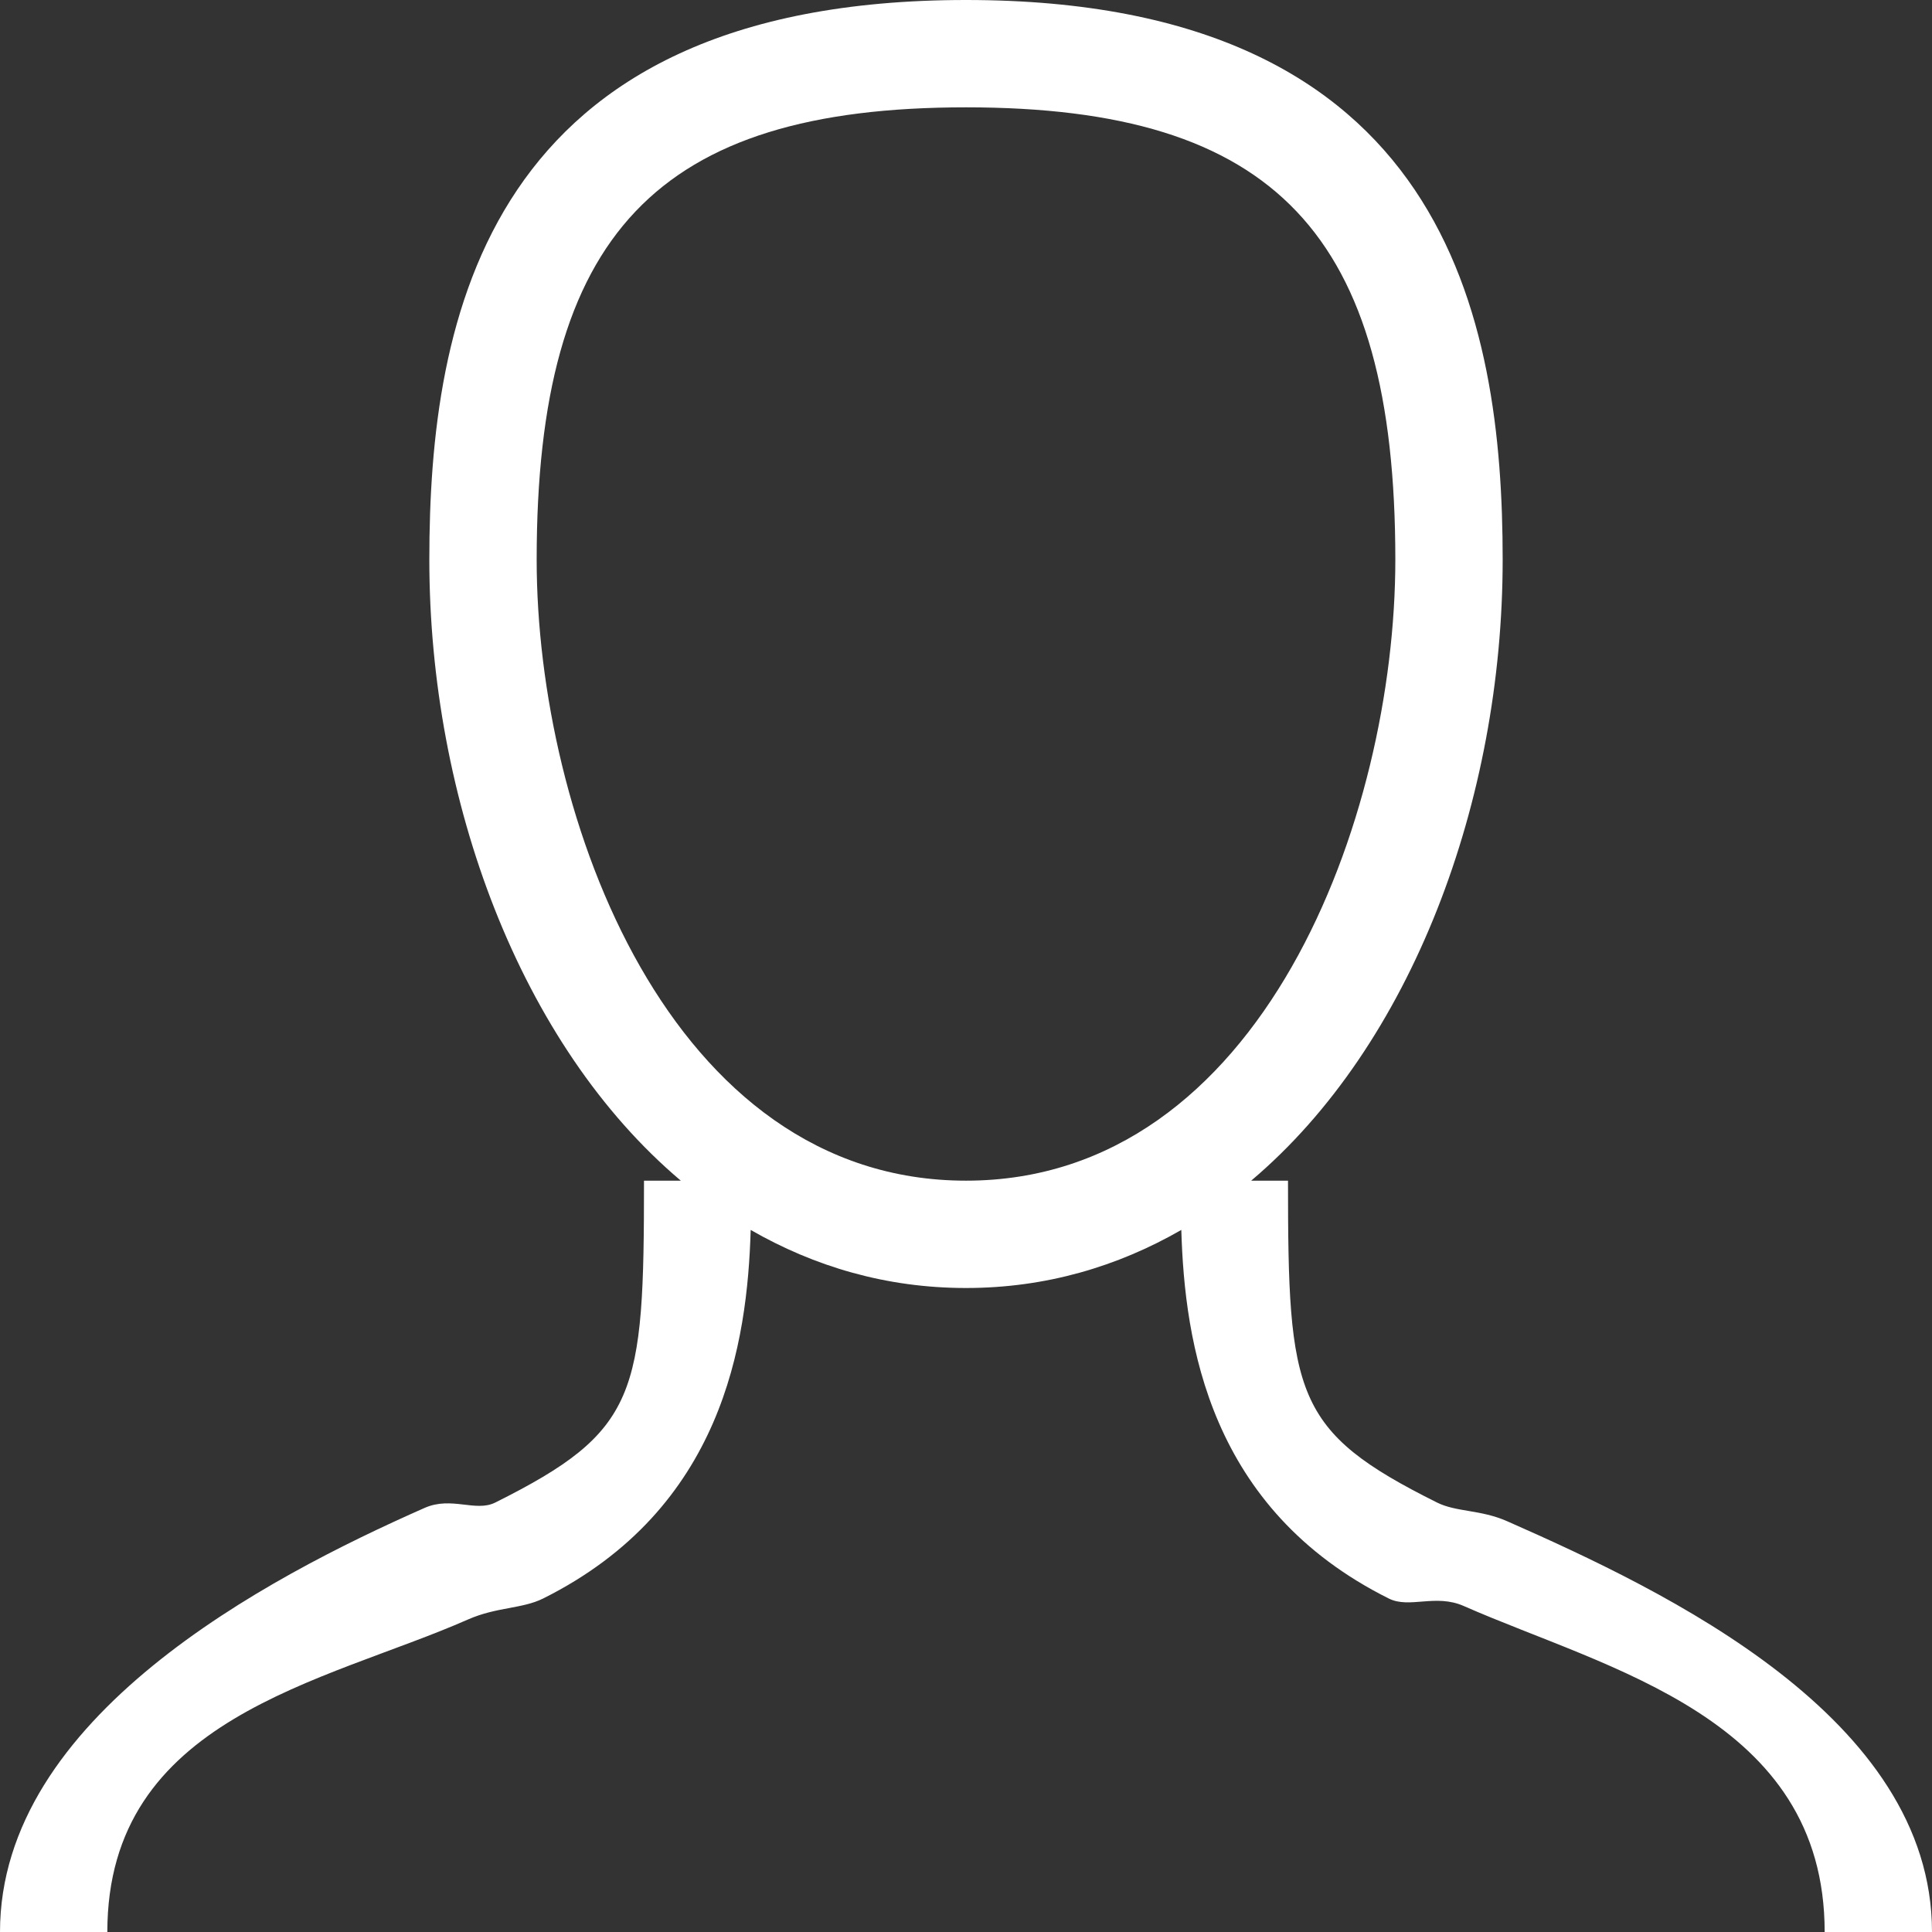 <?xml version="1.0" encoding="utf-8"?>
<!-- Generator: Adobe Illustrator 19.2.1, SVG Export Plug-In . SVG Version: 6.00 Build 0)  -->
<svg version="1.0" id="art" xmlns="http://www.w3.org/2000/svg" xmlns:xlink="http://www.w3.org/1999/xlink" x="0px" y="0px"
	 width="18px" height="18px" viewBox="0 0 18 18" enable-background="new 0 0 18 18" xml:space="preserve">
<rect x="0" y="0" width="18" height="18" fill="#333333" stroke="none"/>
<path fill="#FFFFFF" d="M14.042,14.173c-0.249-0.11-0.474-0.084-0.655-0.175C12.055,13.334,12,13,12,11h-0.343
	C13.155,9.735,14,7.452,14,5.214C14,2.976,13.481,0,9,0C4.518,0,4,2.976,4,5.214C4,7.452,4.845,9.735,6.343,11H6
	c0,2-0.055,2.334-1.386,2.999c-0.183,0.091-0.407-0.06-0.656,0.049C2.478,14.701,0,16,0,18h1c0-2,2.023-2.322,3.361-2.912
	c0.266-0.117,0.504-0.098,0.699-0.195c1.675-0.836,1.903-2.383,1.934-3.434C7.587,11.8,8.257,12,9,12s1.413-0.2,2.006-0.541
	c0.031,1.051,0.259,2.599,1.933,3.434c0.194,0.097,0.434-0.047,0.699,0.07C14.977,15.553,17,16,17,18h1
	C18,16,15.522,14.826,14.042,14.173z M5,5.214C5,2.182,6.122,1,9,1c2.879,0,4,1.182,4,4.214C13,7.617,11.759,11,9,11
	S5,7.617,5,5.214z"/>
<polygon fill="#FFFFFF" points="5.757,6.377 5.758,6.377 5.758,6.376 "/>
</svg>

